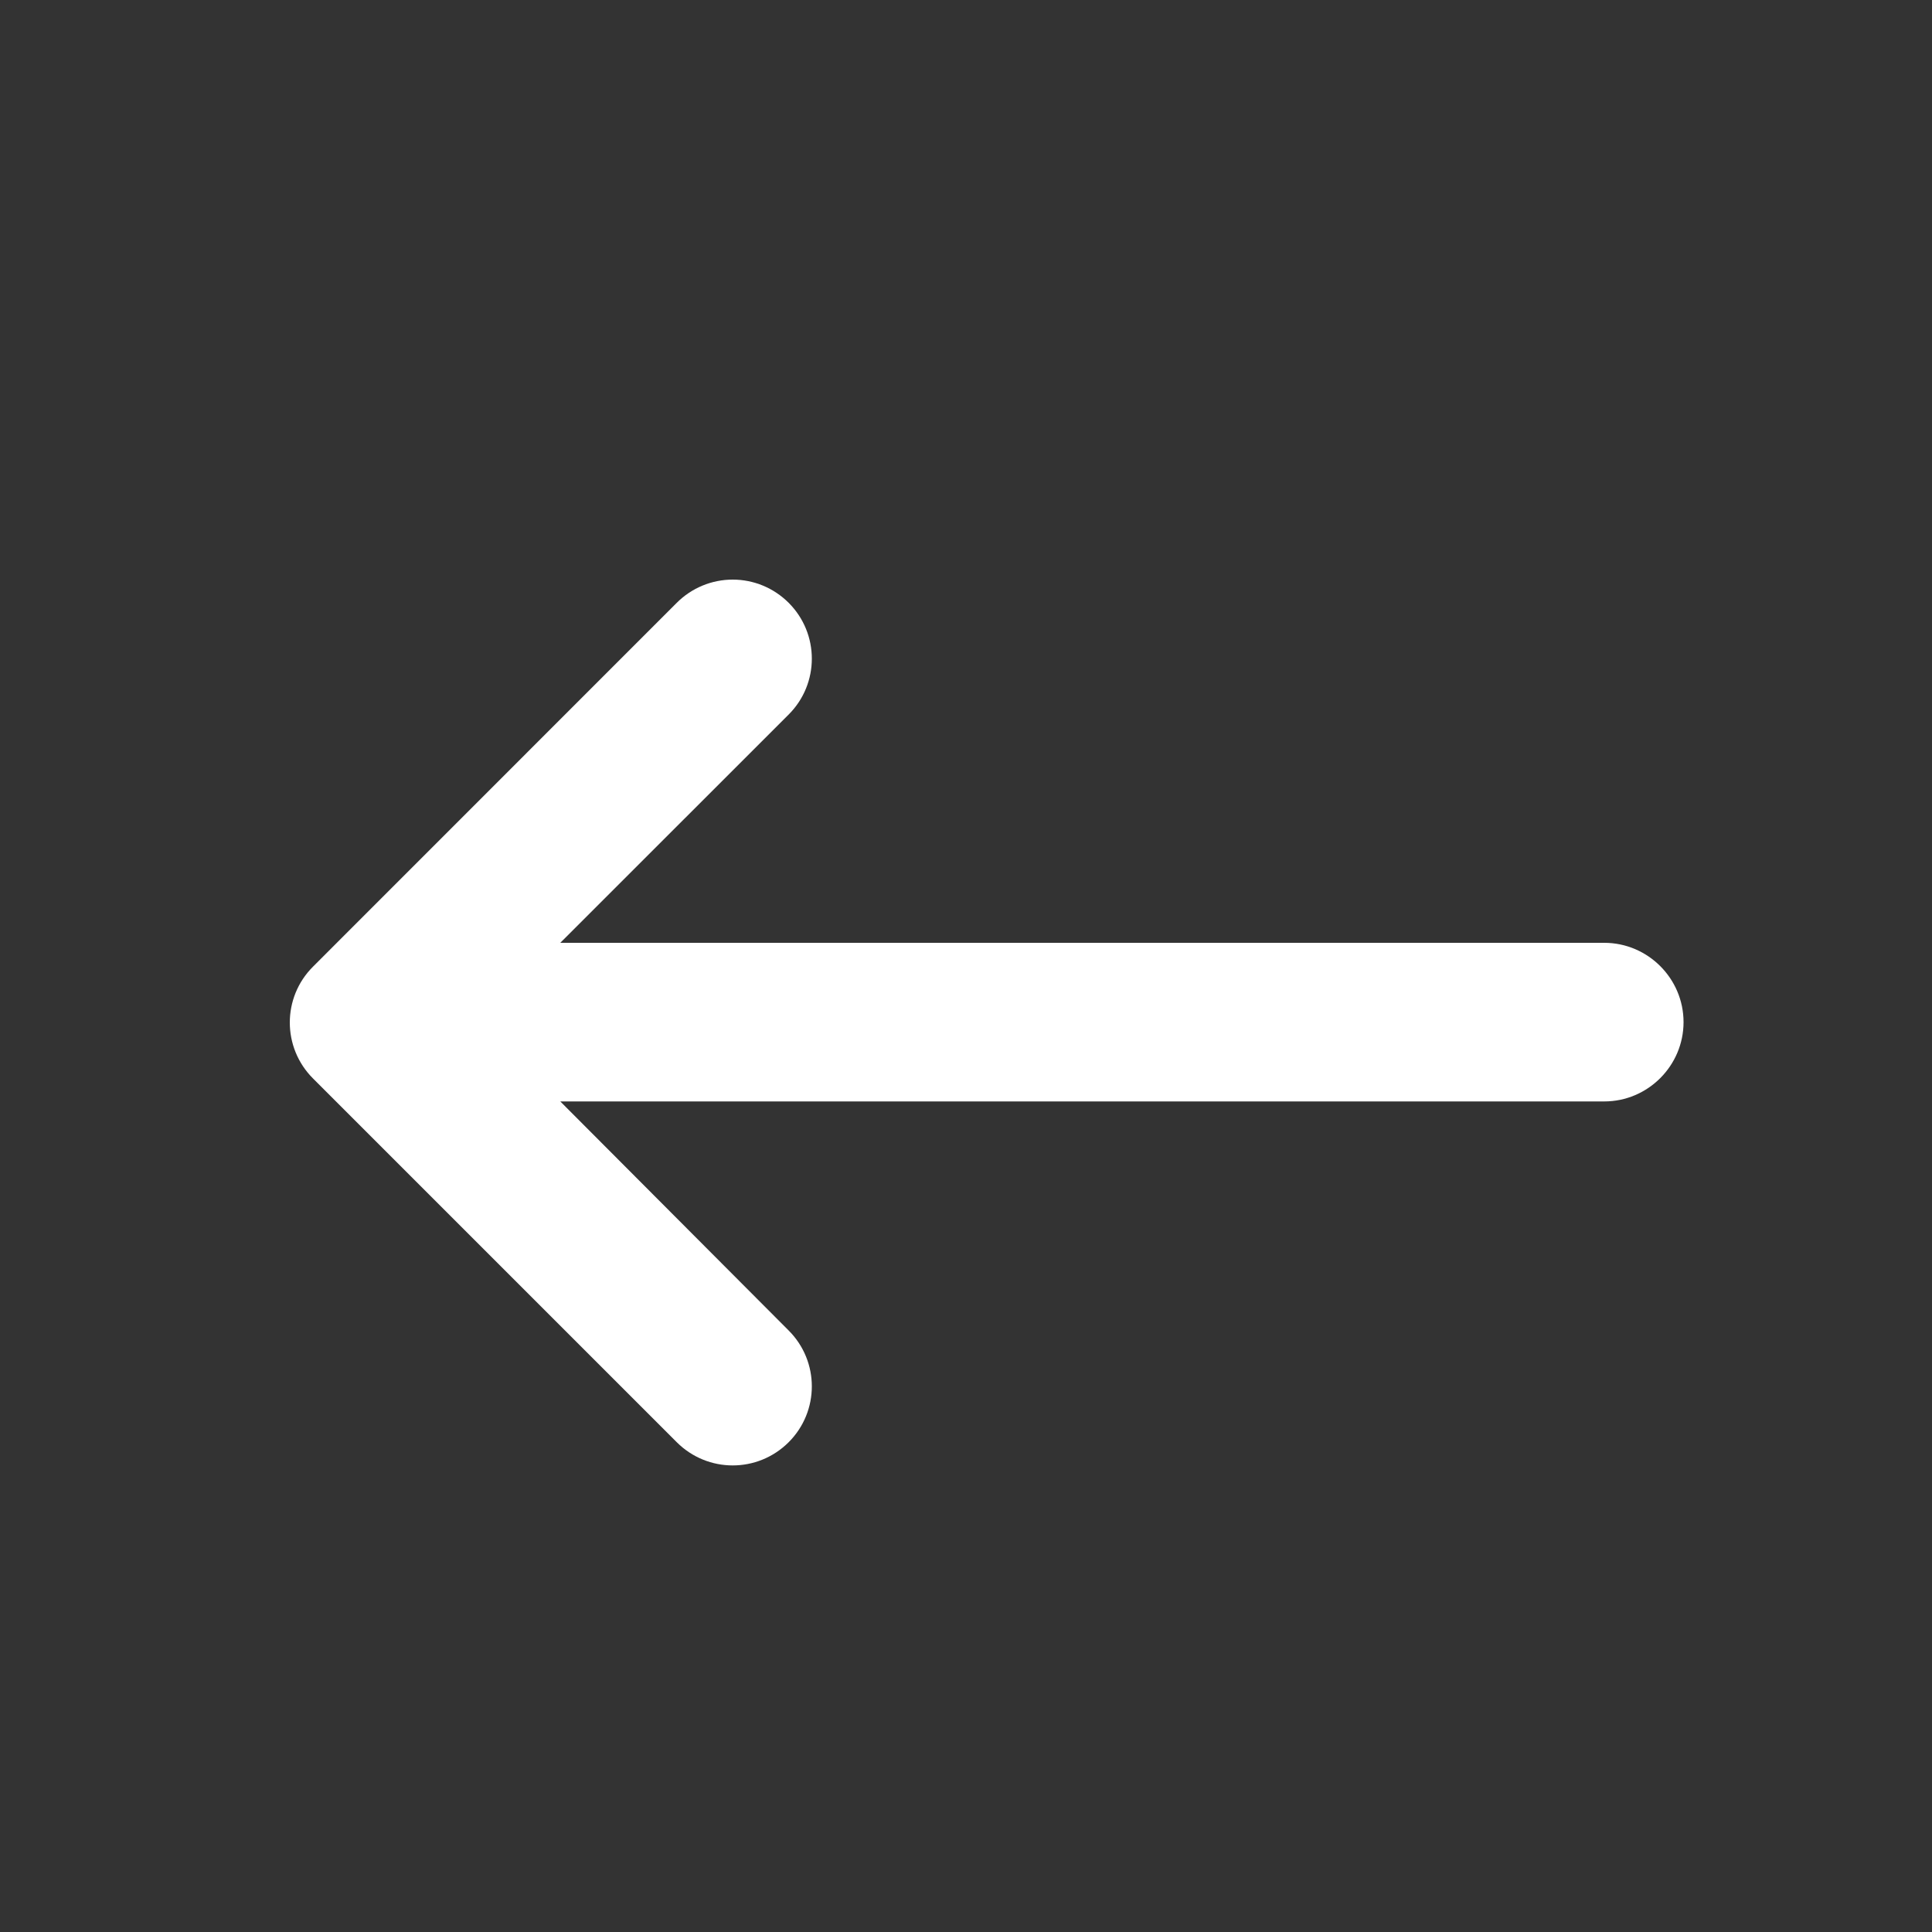 <svg width="20" height="20" viewBox="0 0 20 20" fill="white" xmlns="http://www.w3.org/2000/svg">
<rect x="0" y="0" width="20" height="20" fill="#333333" stroke="none"/>
<path d="M16.607 9.76H5.8L8.164 7.397C8.484 7.077 8.484 6.56 8.164 6.24C8.01 6.086 7.802 6 7.585 6C7.368 6 7.16 6.086 7.006 6.24L3.24 10.007C2.92 10.326 2.92 10.844 3.24 11.164L7.006 14.93C7.327 15.25 7.843 15.25 8.164 14.93C8.484 14.61 8.484 14.093 8.164 13.773L5.8 11.402H16.607C17.059 11.402 17.428 11.032 17.428 10.581C17.428 10.13 17.059 9.76 16.607 9.76Z" />
</svg>

